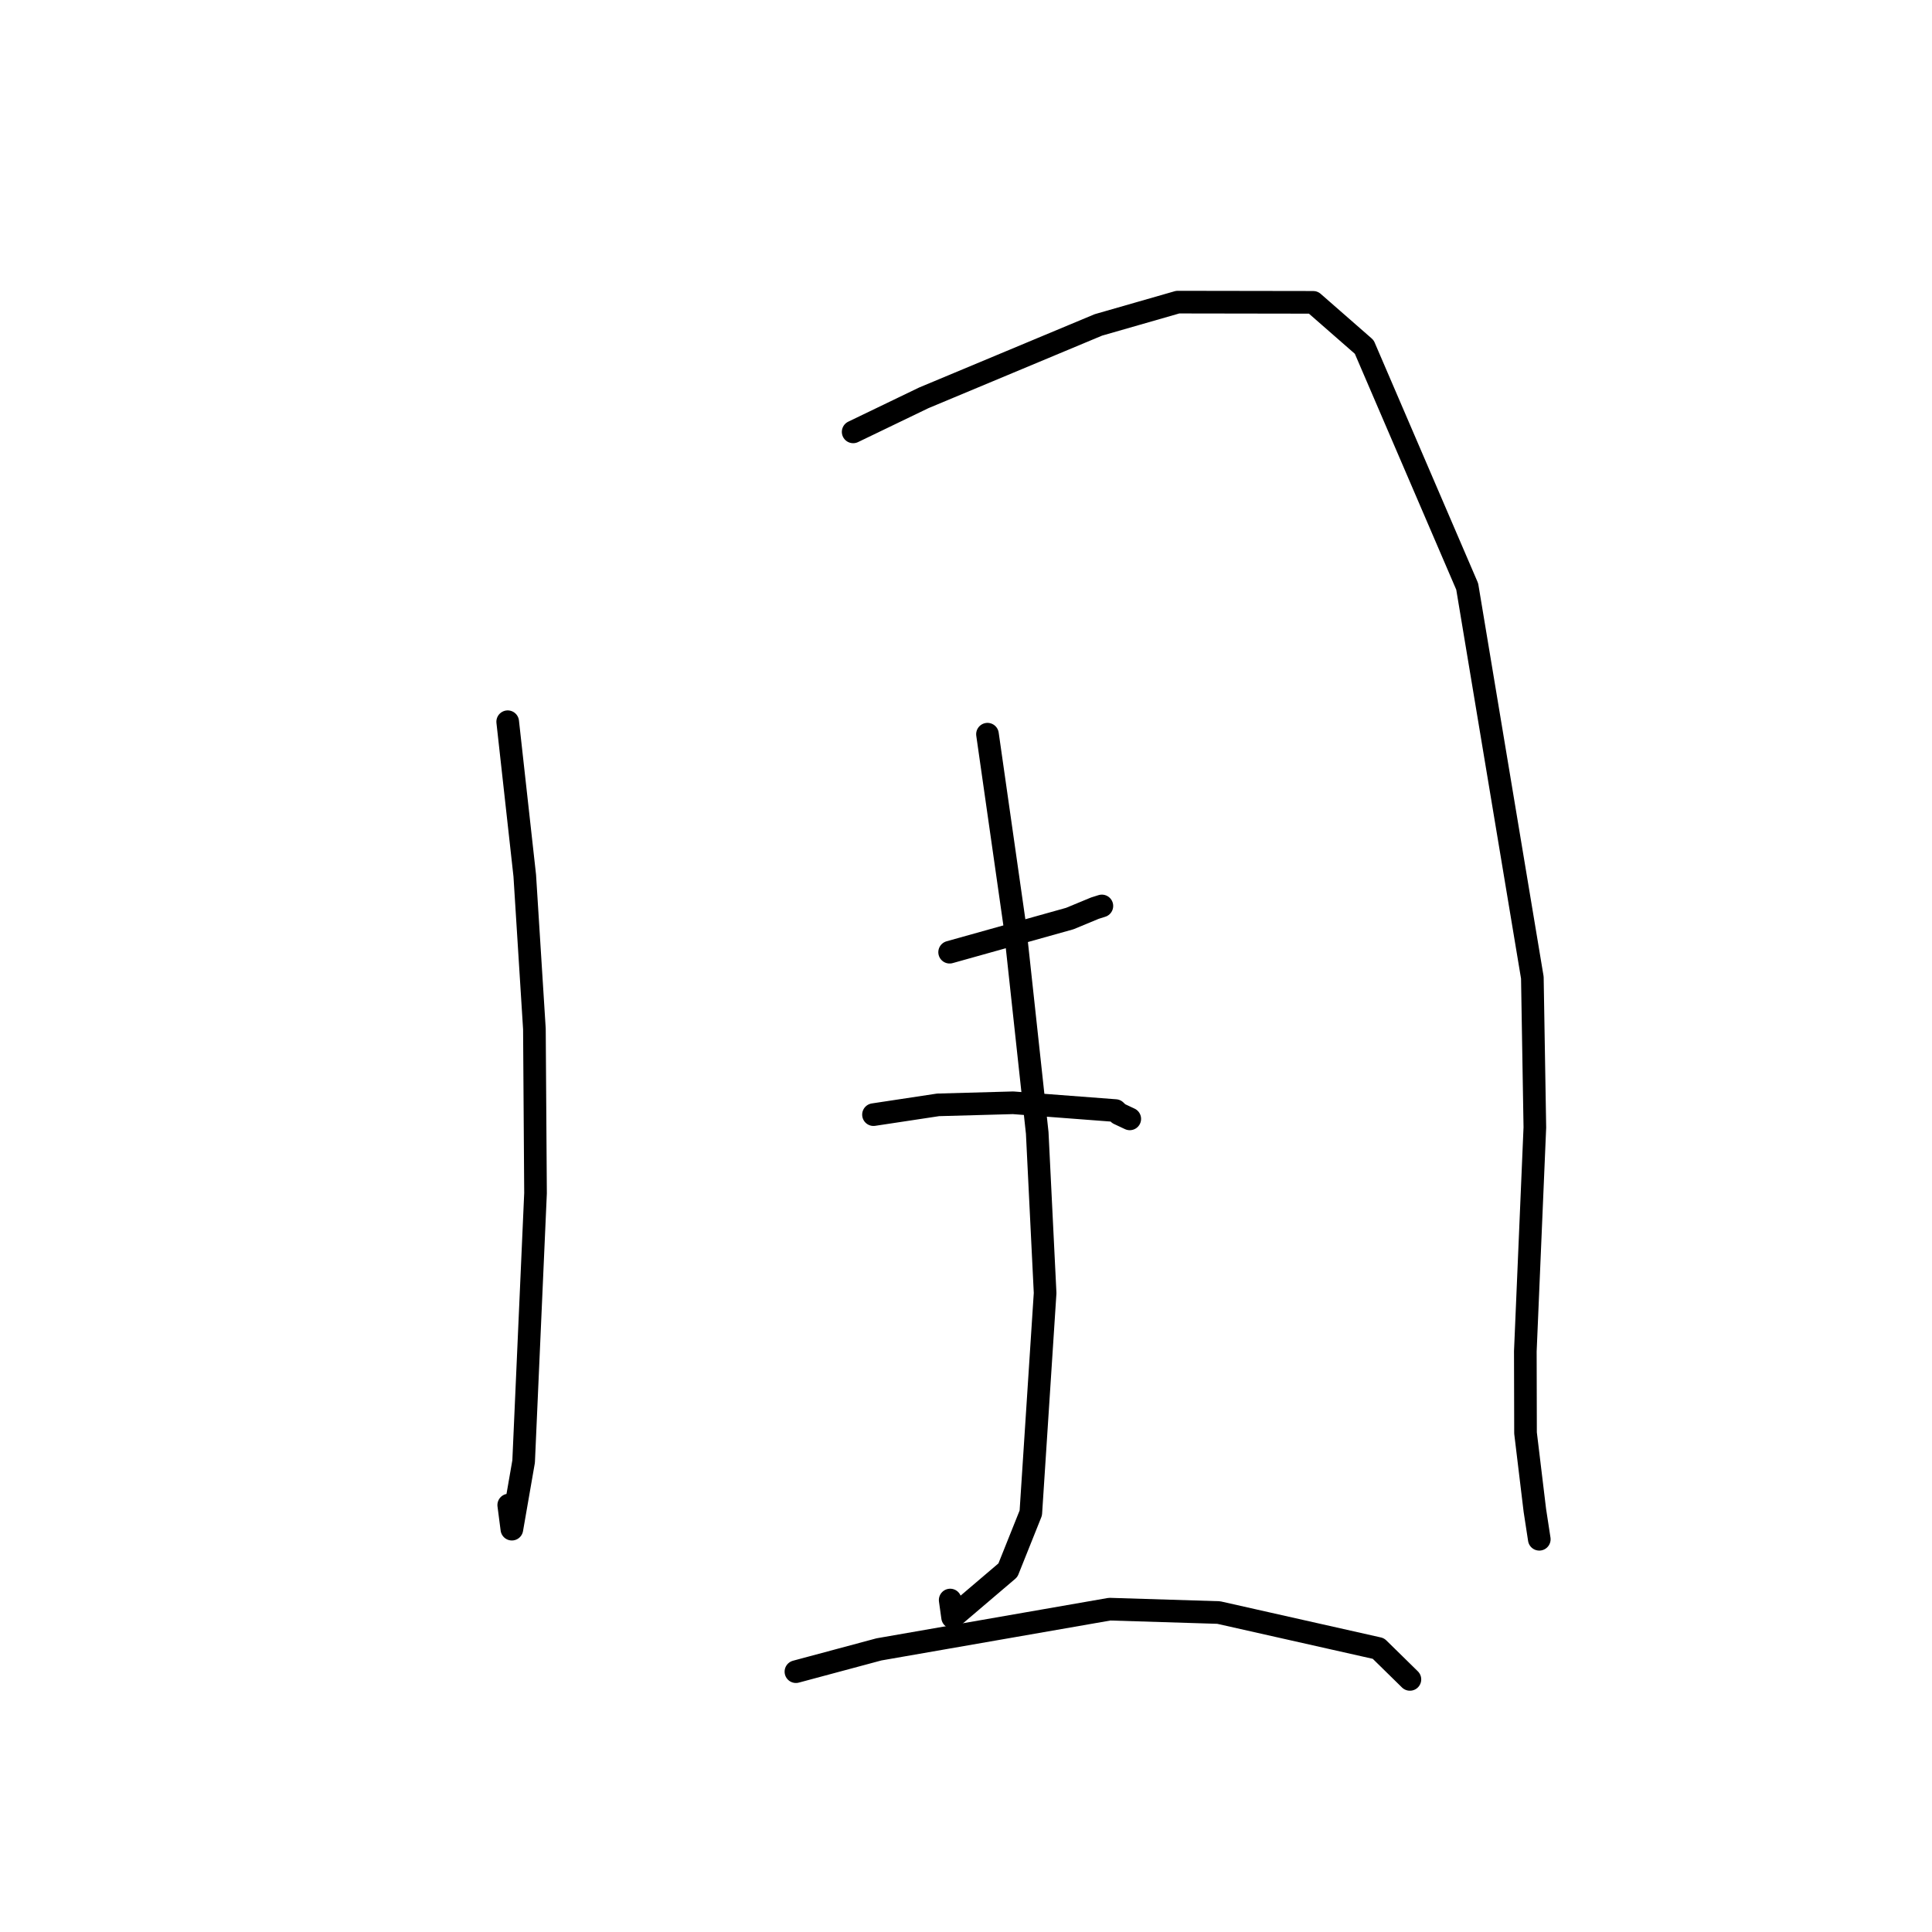 <?xml version="1.0" standalone="no"?>
    <svg width="256" height="256" xmlns="http://www.w3.org/2000/svg" version="1.1">
    <polyline stroke="black" stroke-width="3" stroke-linecap="round" fill="transparent" stroke-linejoin="round" points="67.273 95.632 69.533 116.016 70.811 136.332 70.96 158.104 69.383 193.657 67.825 202.622 67.41 199.426 " />
        <polyline stroke="black" stroke-width="3" stroke-linecap="round" fill="transparent" stroke-linejoin="round" points="113.049 57.226 122.417 52.711 145.542 43.053 156.055 40.034 174.006 40.062 180.768 45.975 194.412 77.714 203.044 129.539 203.376 149.389 202.114 179.057 202.14 189.88 203.376 200.128 203.91 203.613 203.963 203.961 " />
        <polyline stroke="black" stroke-width="3" stroke-linecap="round" fill="transparent" stroke-linejoin="round" points="125.831 126.171 141.747 121.715 145.081 120.334 146.004 120.043 " />
        <polyline stroke="black" stroke-width="3" stroke-linecap="round" fill="transparent" stroke-linejoin="round" points="115.742 147.695 124.306 146.399 134.236 146.125 147.809 147.157 148.241 147.572 149.49 148.159 149.7 148.257 " />
        <polyline stroke="black" stroke-width="3" stroke-linecap="round" fill="transparent" stroke-linejoin="round" points="130.846 97.285 134.427 122.35 137.438 150.122 138.483 171.335 136.587 200.479 133.552 208.061 126.224 214.301 125.905 212.013 " />
        <polyline stroke="black" stroke-width="3" stroke-linecap="round" fill="transparent" stroke-linejoin="round" points="105.464 221.505 116.467 218.551 147.038 213.222 161.477 213.669 182.645 218.433 186.441 222.156 186.82 222.529 " />
        </svg>